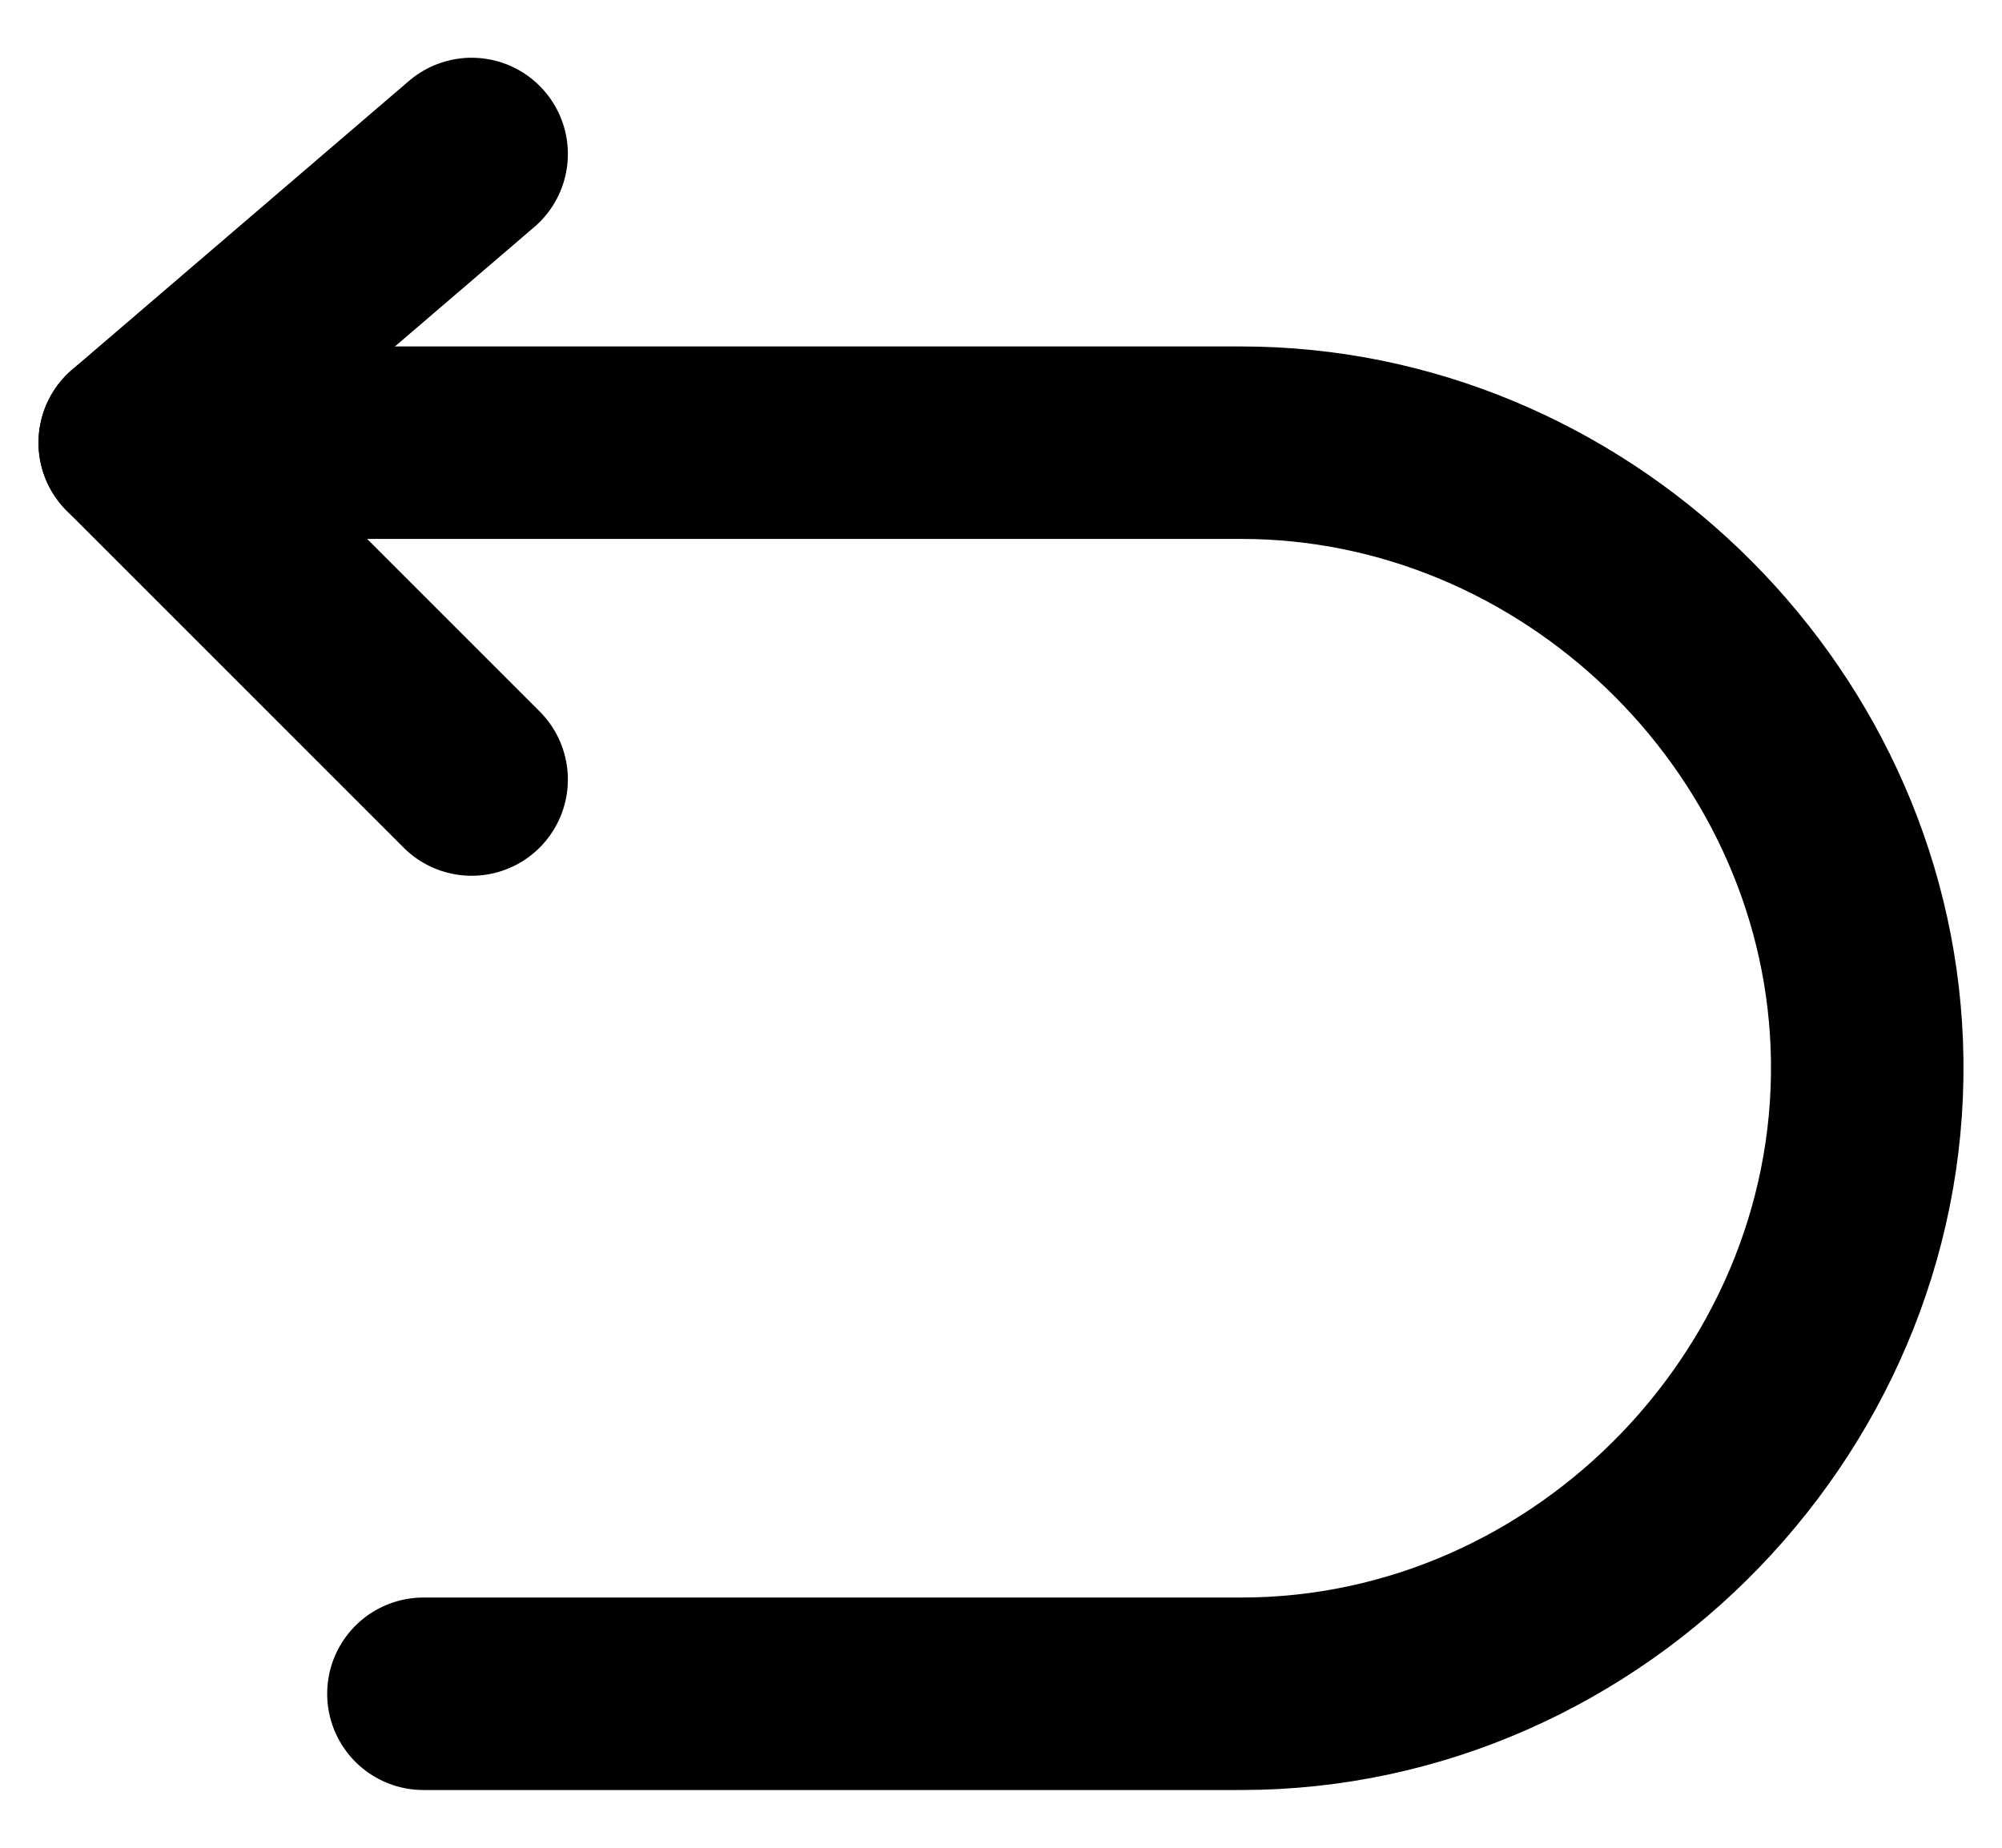 <svg width="26" height="24" viewBox="0 0 26 24" fill="none" xmlns="http://www.w3.org/2000/svg">
<path d="M6.125 2L1.75 5.75L6.125 10.125" stroke="black" stroke-width="2.5" stroke-linecap="round" stroke-linejoin="round"/>
<path d="M1.75 5.75H16.121C20.423 5.75 24.076 9.262 24.244 13.562C24.421 18.106 20.667 22 16.121 22H5.499" stroke="black" stroke-width="2.5" stroke-linecap="round" stroke-linejoin="round"/>
</svg>
